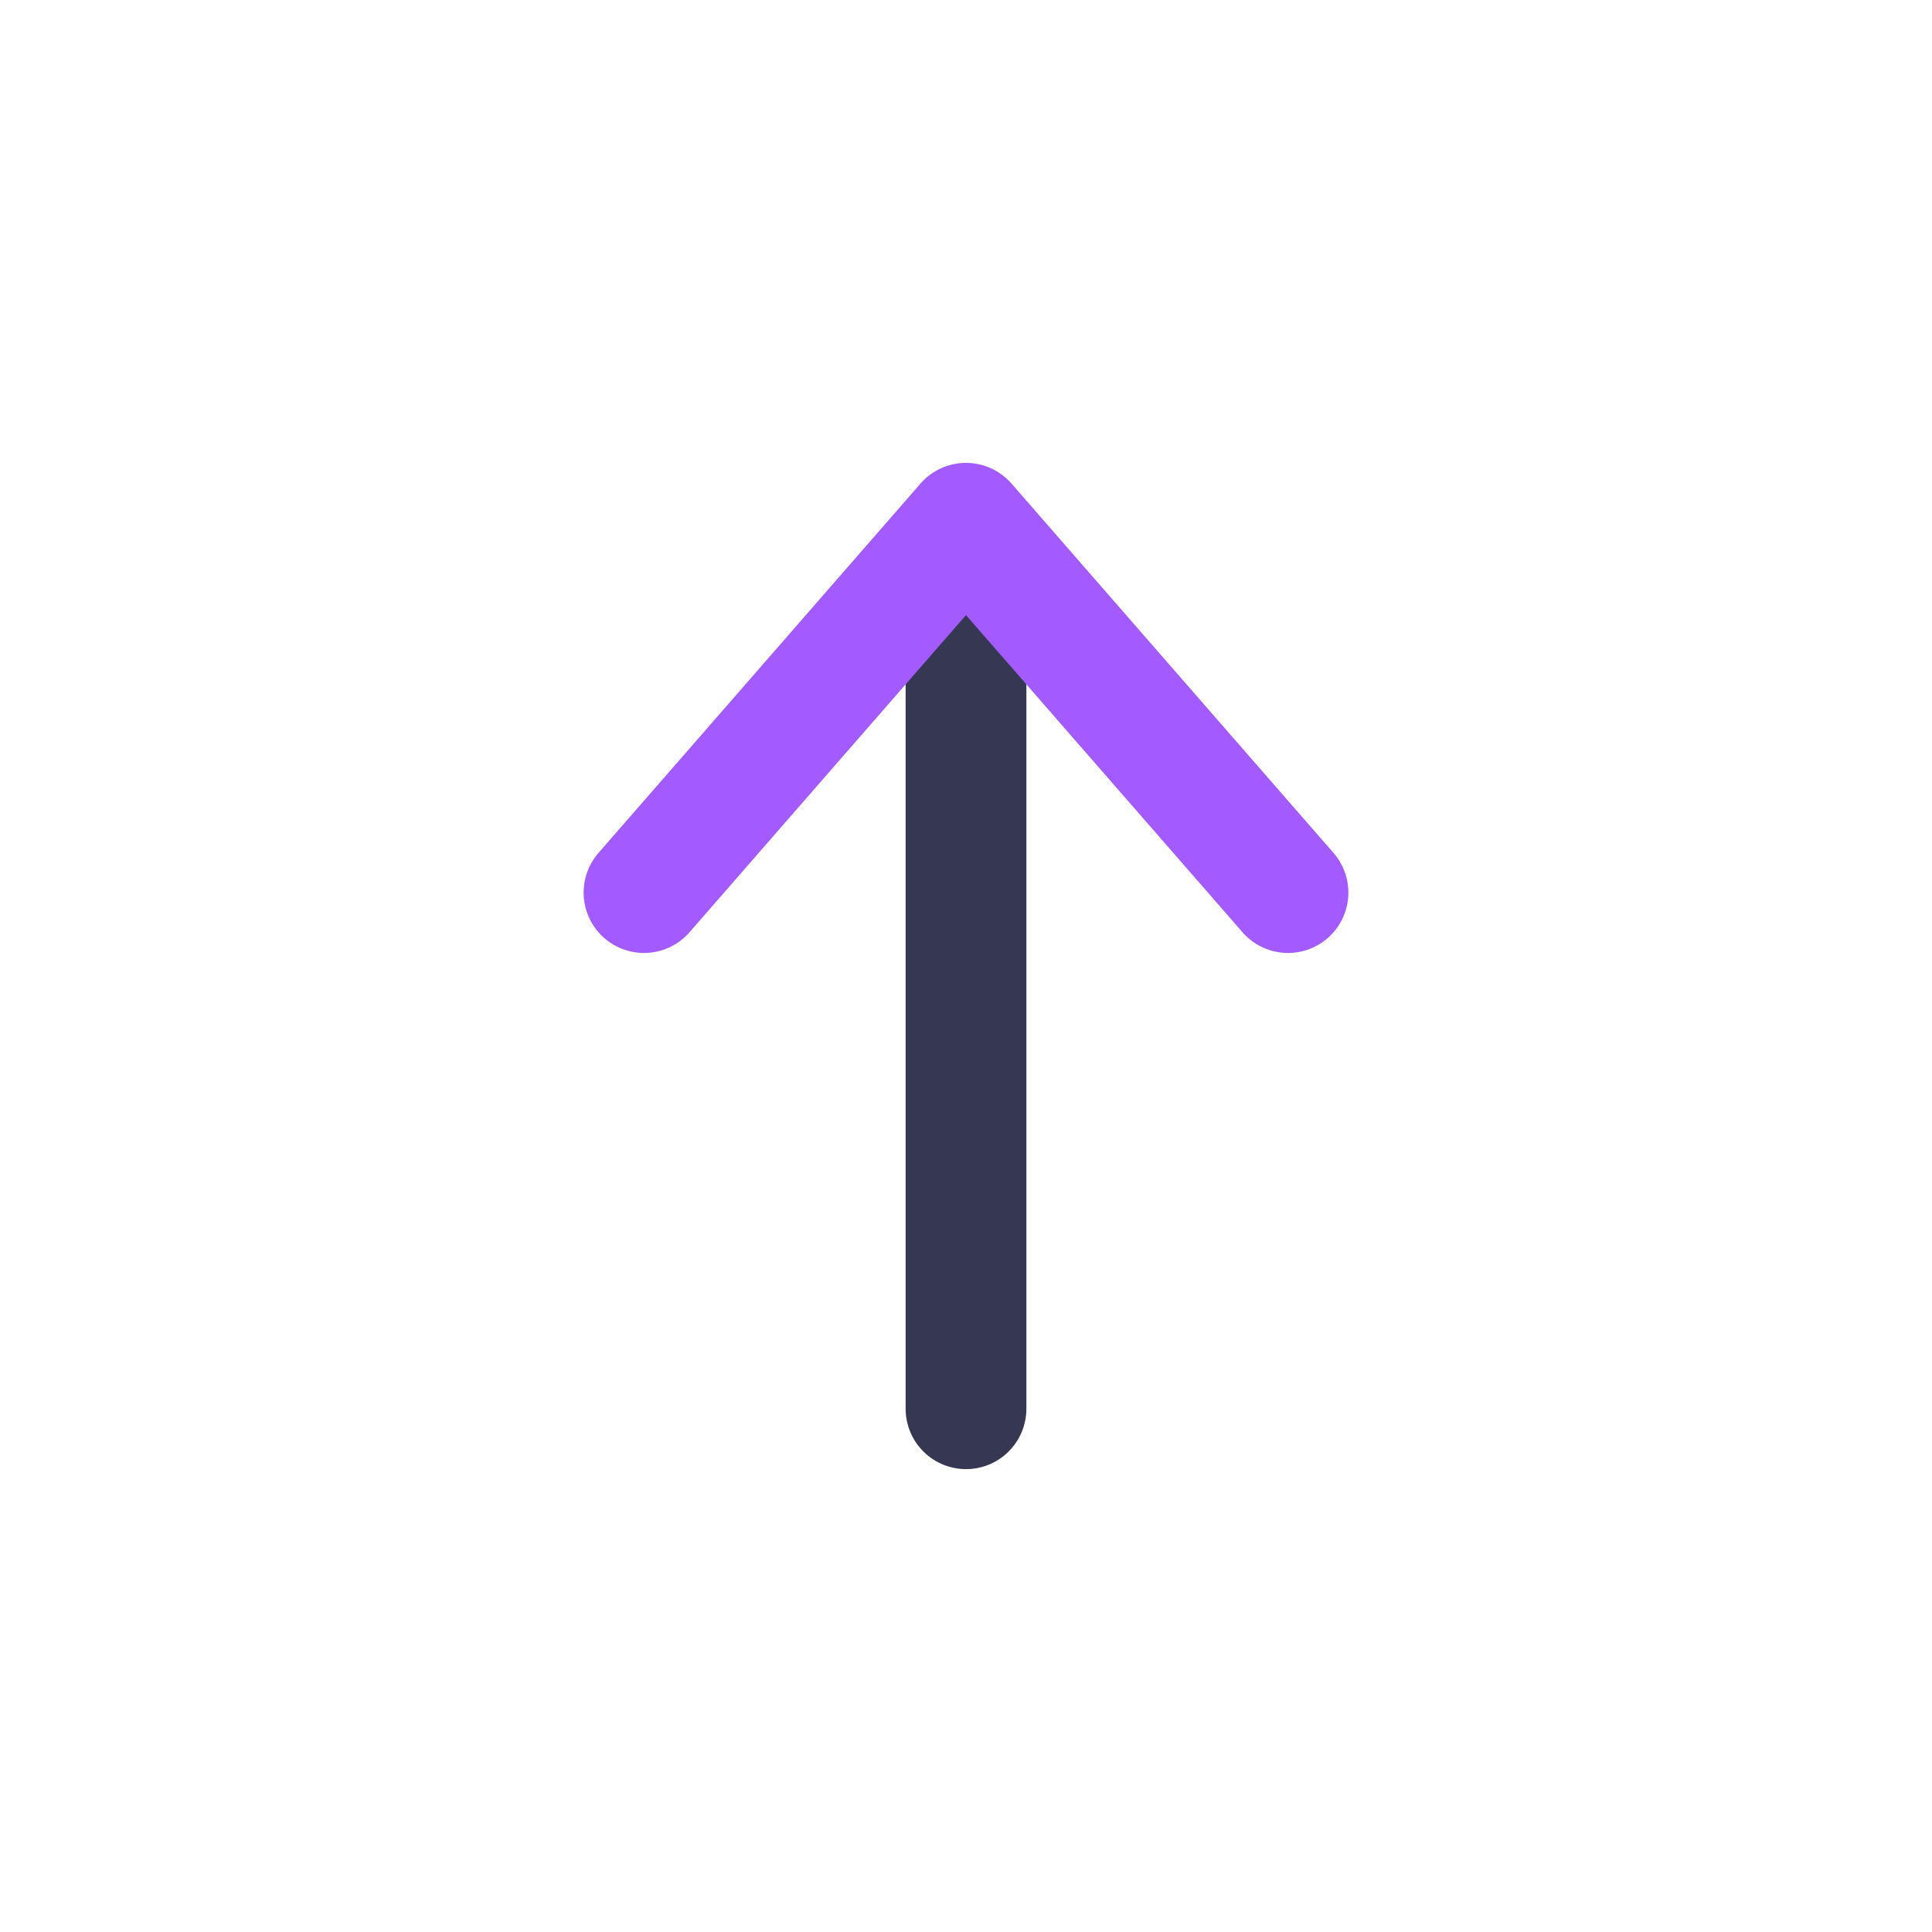 <svg width="24" height="24" viewBox="0 0 24 24" fill="none" xmlns="http://www.w3.org/2000/svg">
<path d="M12 17.5L12 7" stroke="#363853" stroke-width="1.5" stroke-linecap="round" stroke-linejoin="round"/>
<path d="M8 11.088L12 6.5L16 11.088" stroke="#A35BFF" stroke-width="1.5" stroke-linecap="round" stroke-linejoin="round"/>
</svg>
